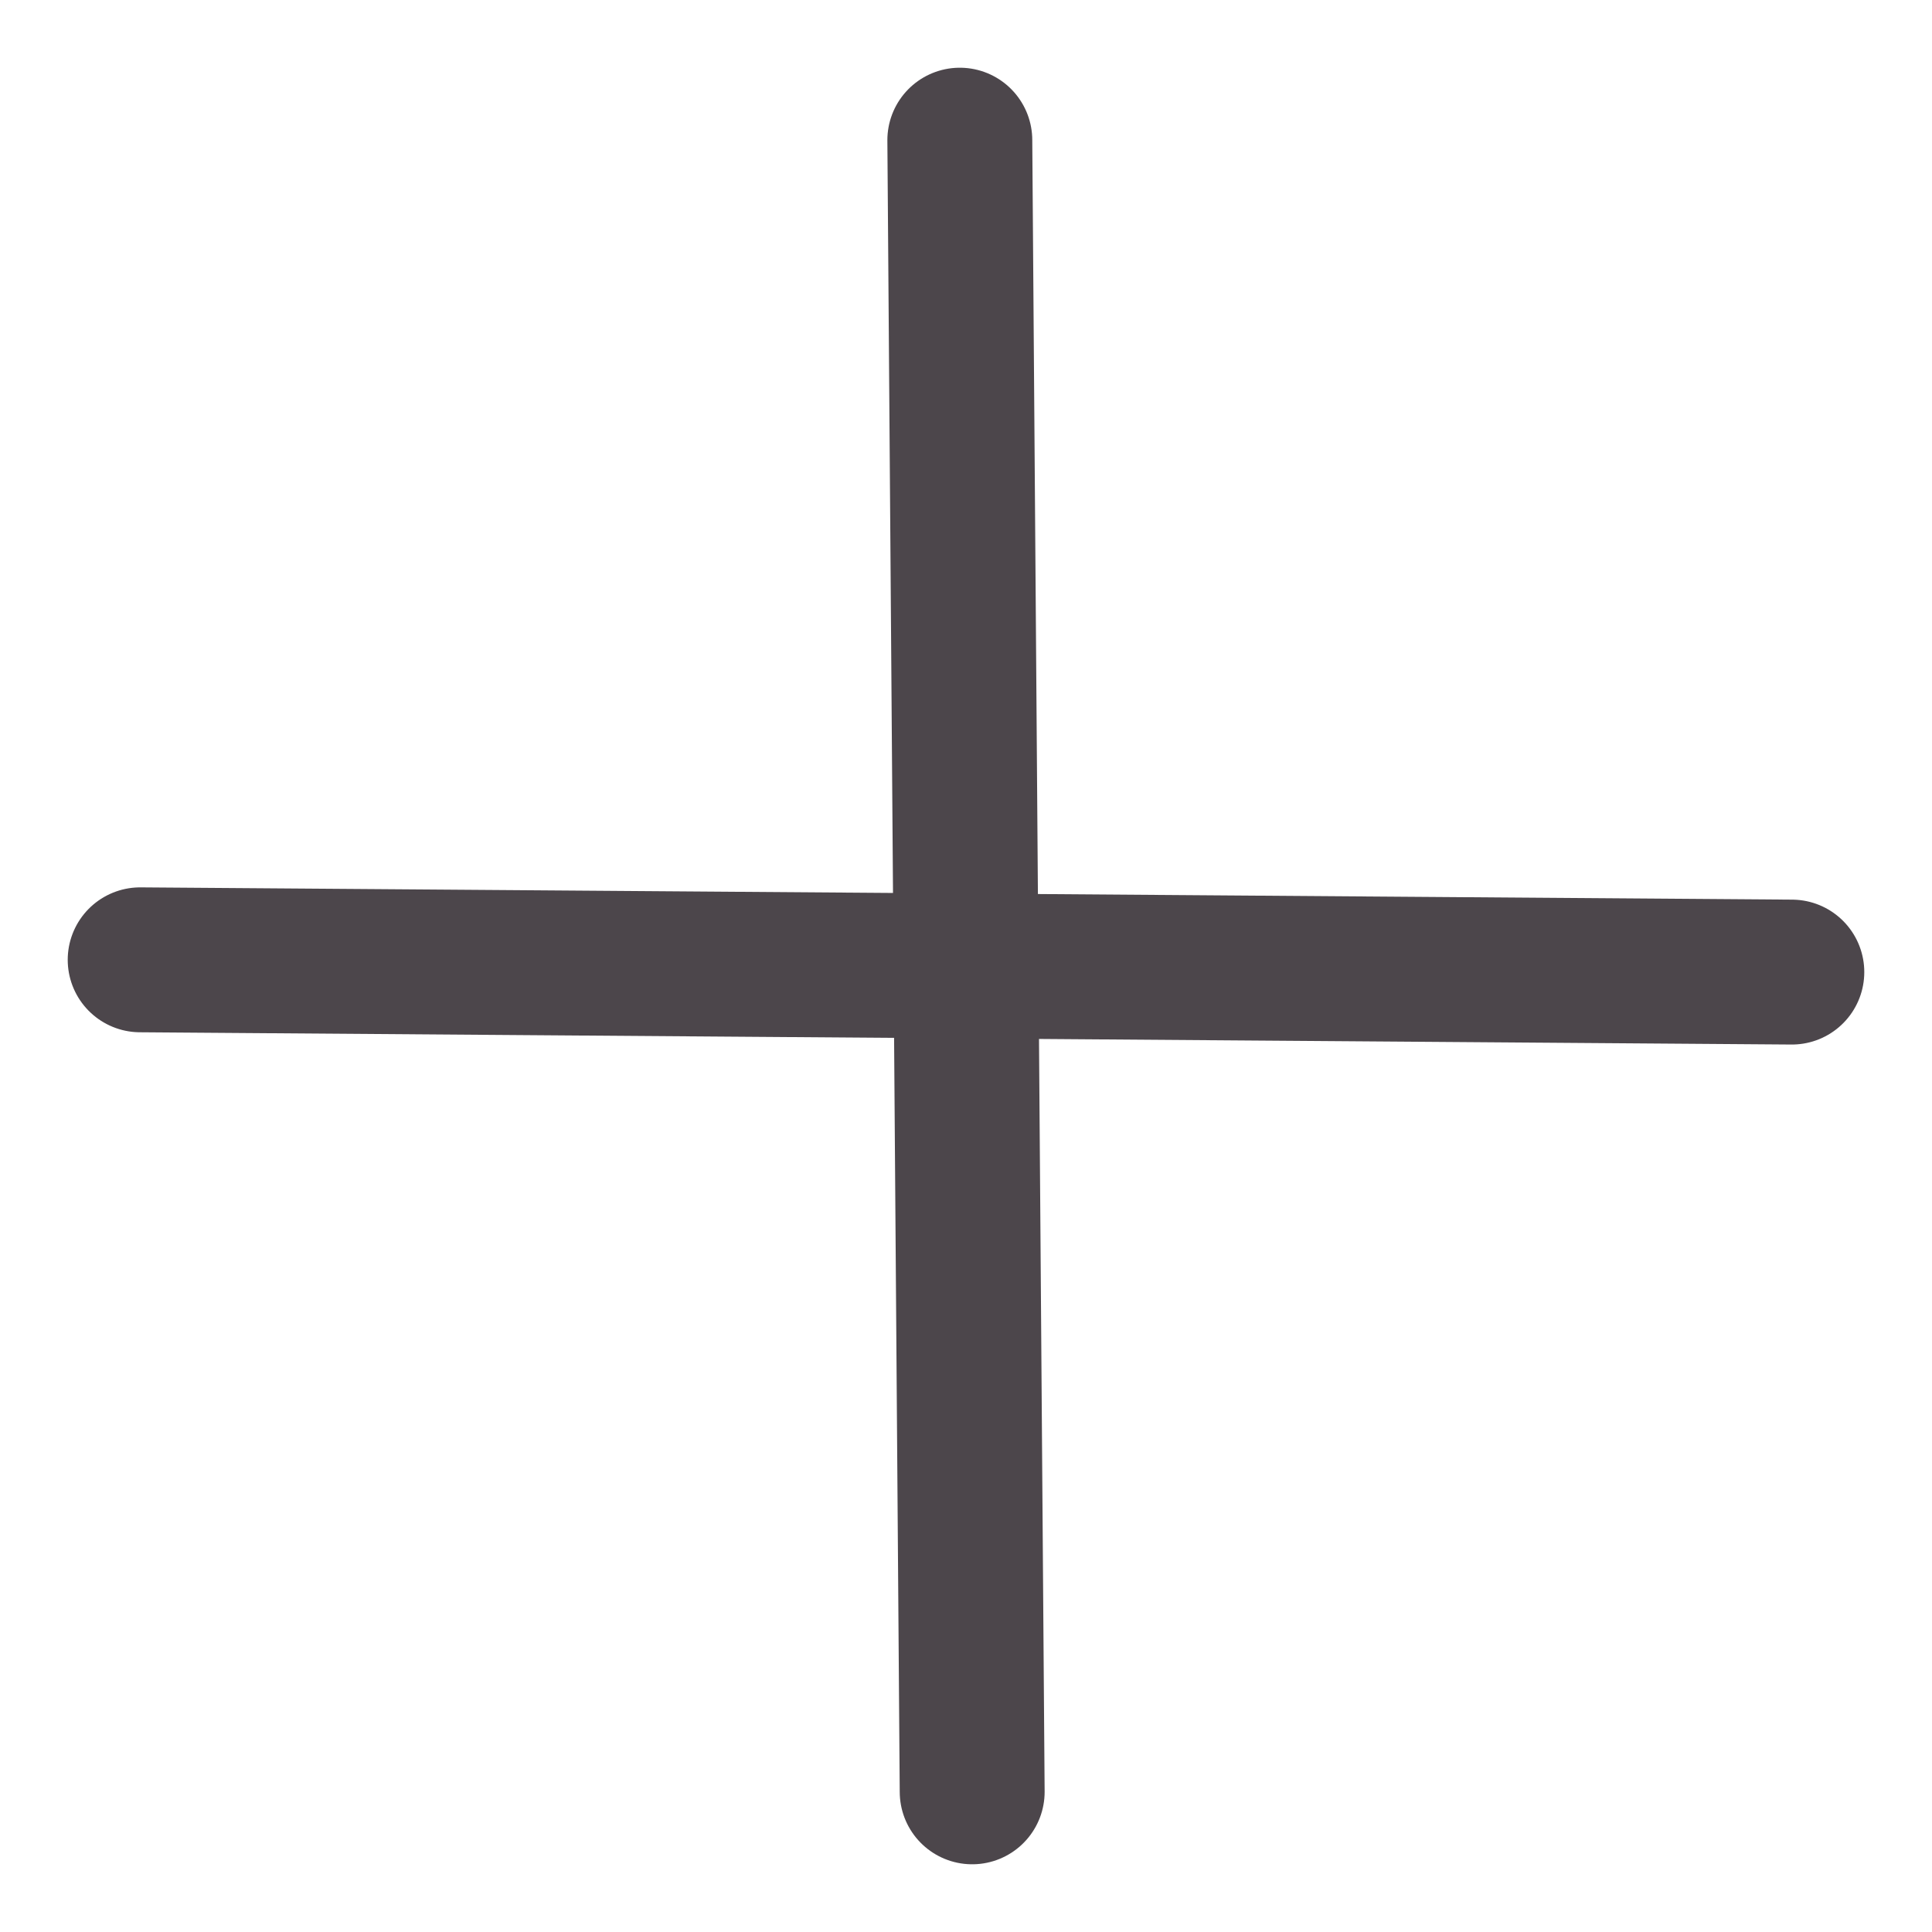 <svg width="20" height="20" viewBox="0 0 20 20" fill="none" xmlns="http://www.w3.org/2000/svg">
<path d="M9.936 1.451L10.064 18.549" stroke="#4C464B" stroke-width="1.5" stroke-linecap="round" stroke-linejoin="round"/>
<path d="M1.451 9.936L18.549 10.063" stroke="#4C464B" stroke-width="1.5" stroke-linecap="round" stroke-linejoin="round"/>
</svg>

